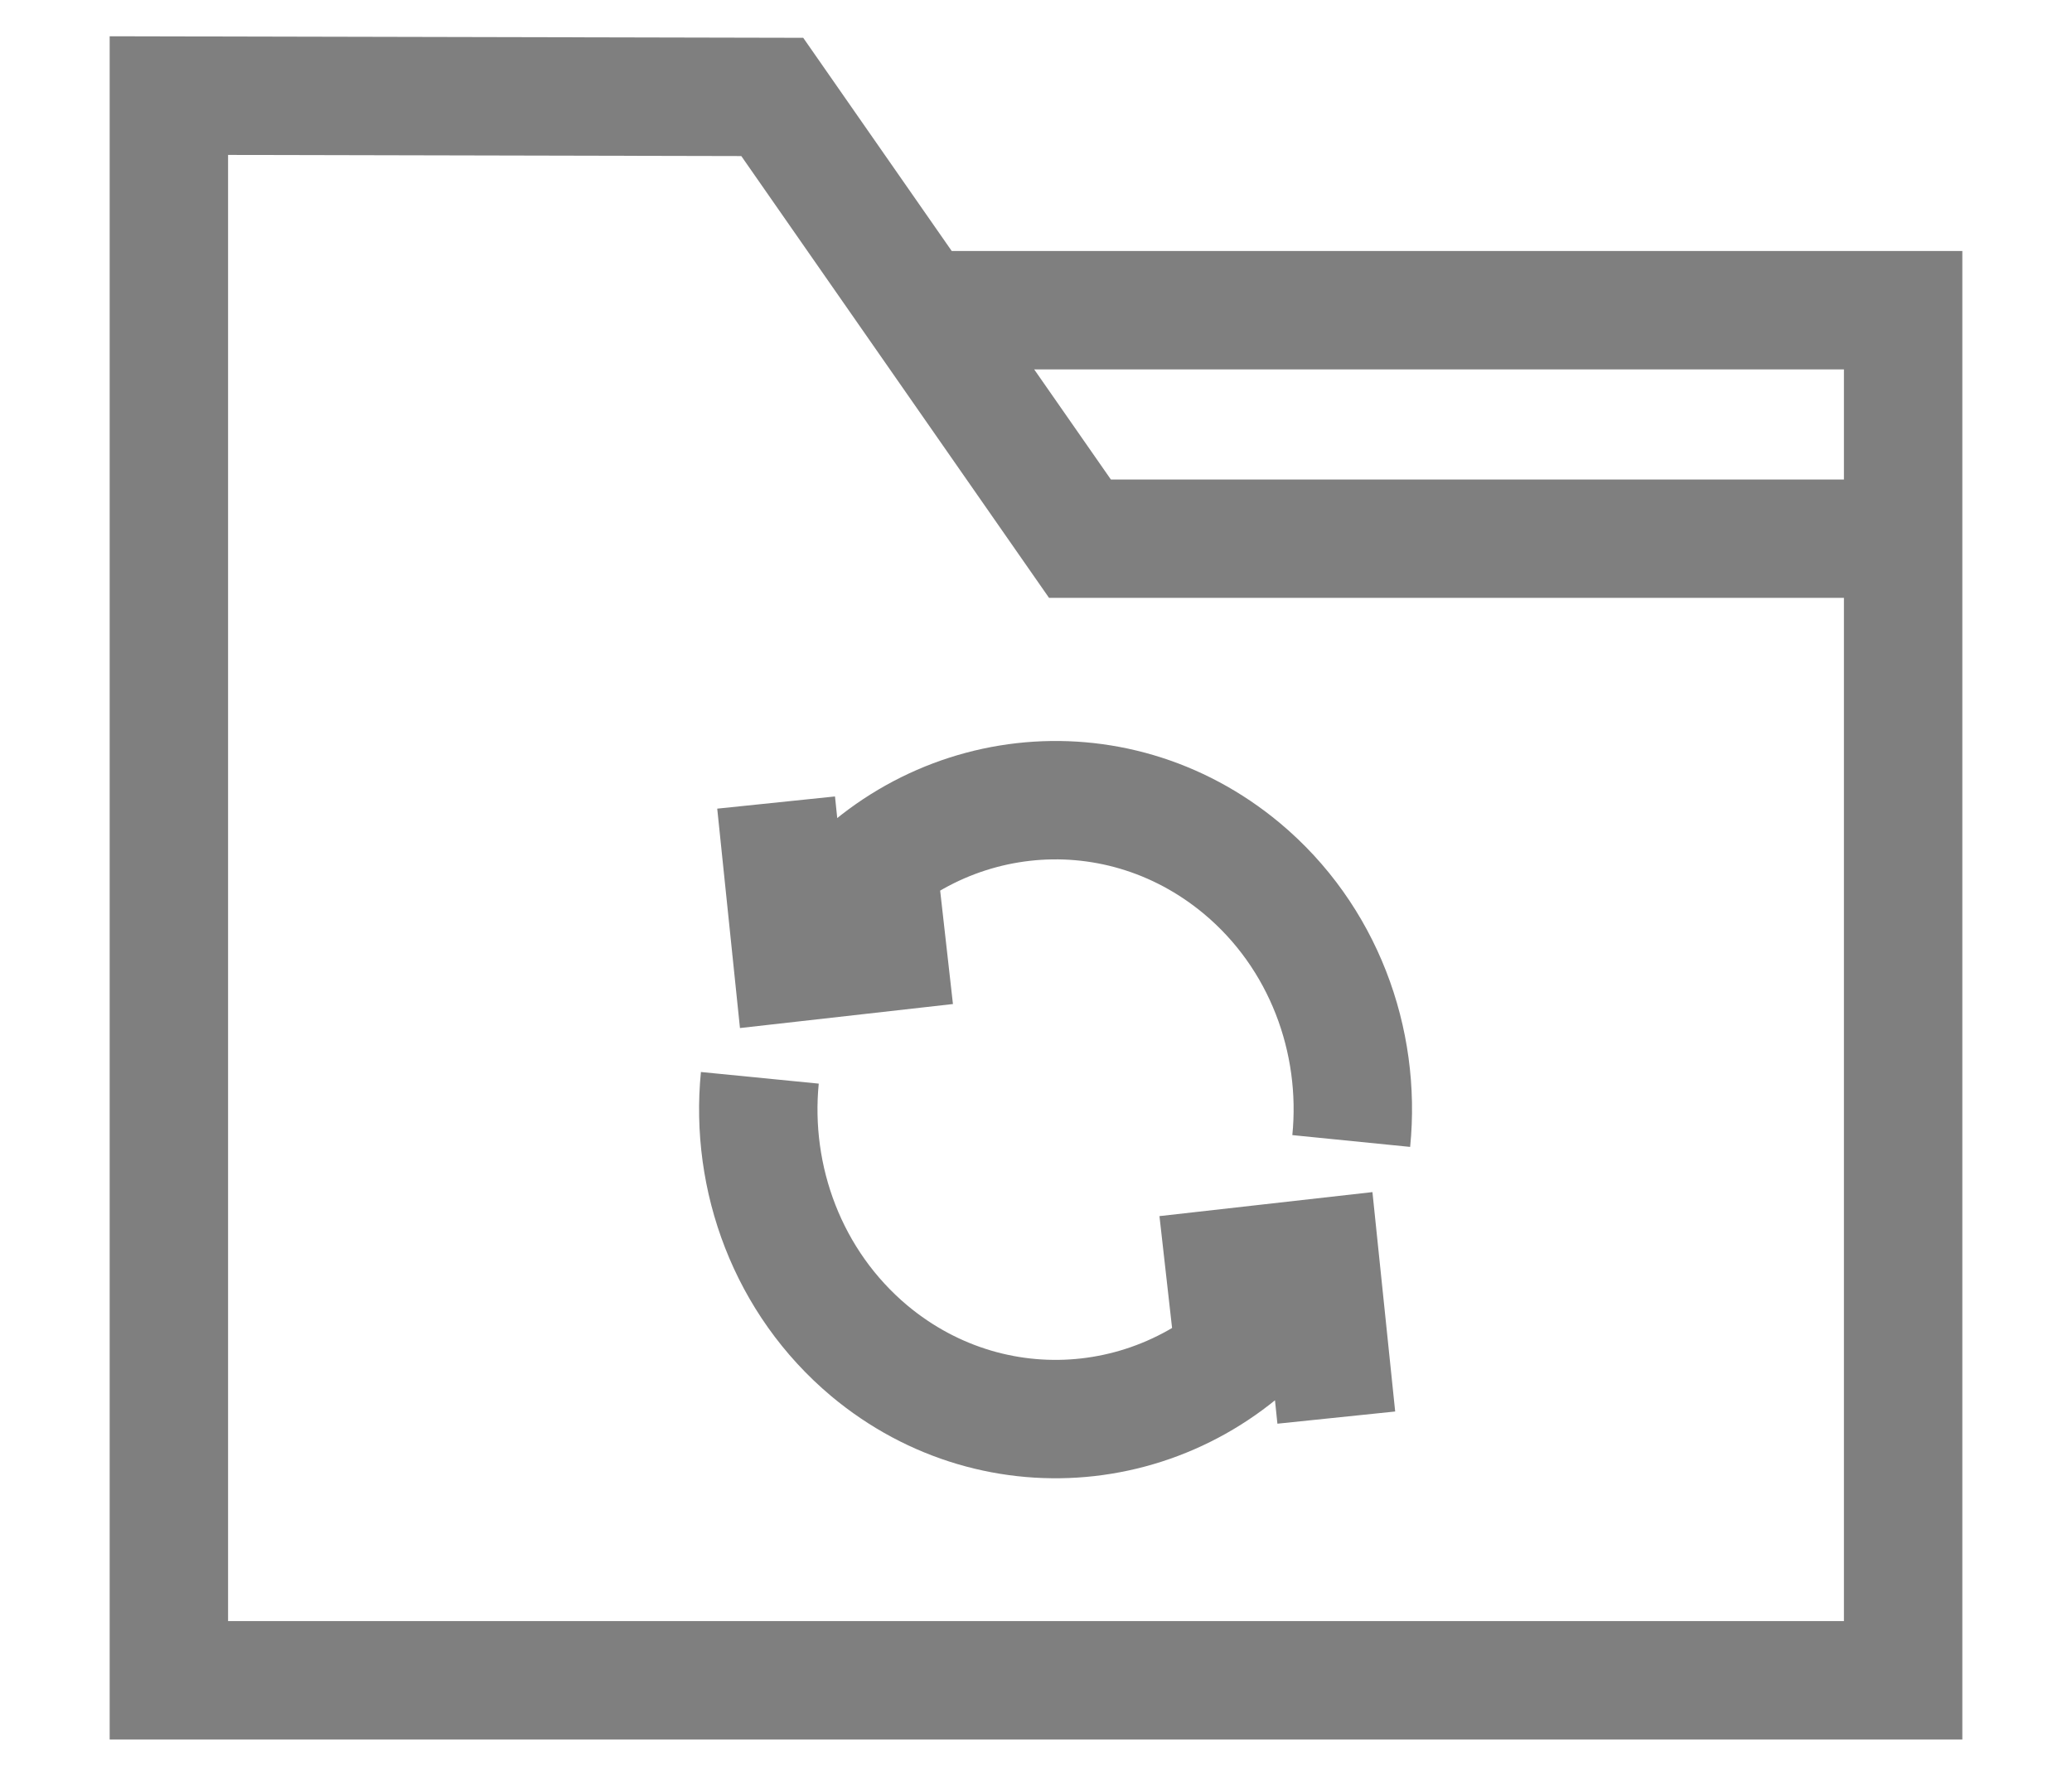 <svg width="14" height="12" viewBox="0 0 14 12" fill="none" xmlns="http://www.w3.org/2000/svg">
<path d="M12.859 3.64V11.354H1.141V0.646L5.218 0.655L7.297 3.64H12.859ZM12.859 3.64V2.096H6.203M5.311 6.615C5.379 6.466 5.463 6.322 5.567 6.187C6.262 5.288 7.524 5.145 8.391 5.868C8.942 6.328 9.198 7.031 9.13 7.71M8.88 8.53C8.827 8.627 8.768 8.721 8.697 8.809C8.003 9.708 6.74 9.851 5.874 9.128C5.322 8.665 5.067 7.962 5.134 7.283M7.879 8.615L8.917 8.498L9.029 9.579M6.394 6.387L5.356 6.504L5.244 5.423" stroke="#7F7F7F" stroke-width="0.8" stroke-miterlimit="10"/>
</svg>
